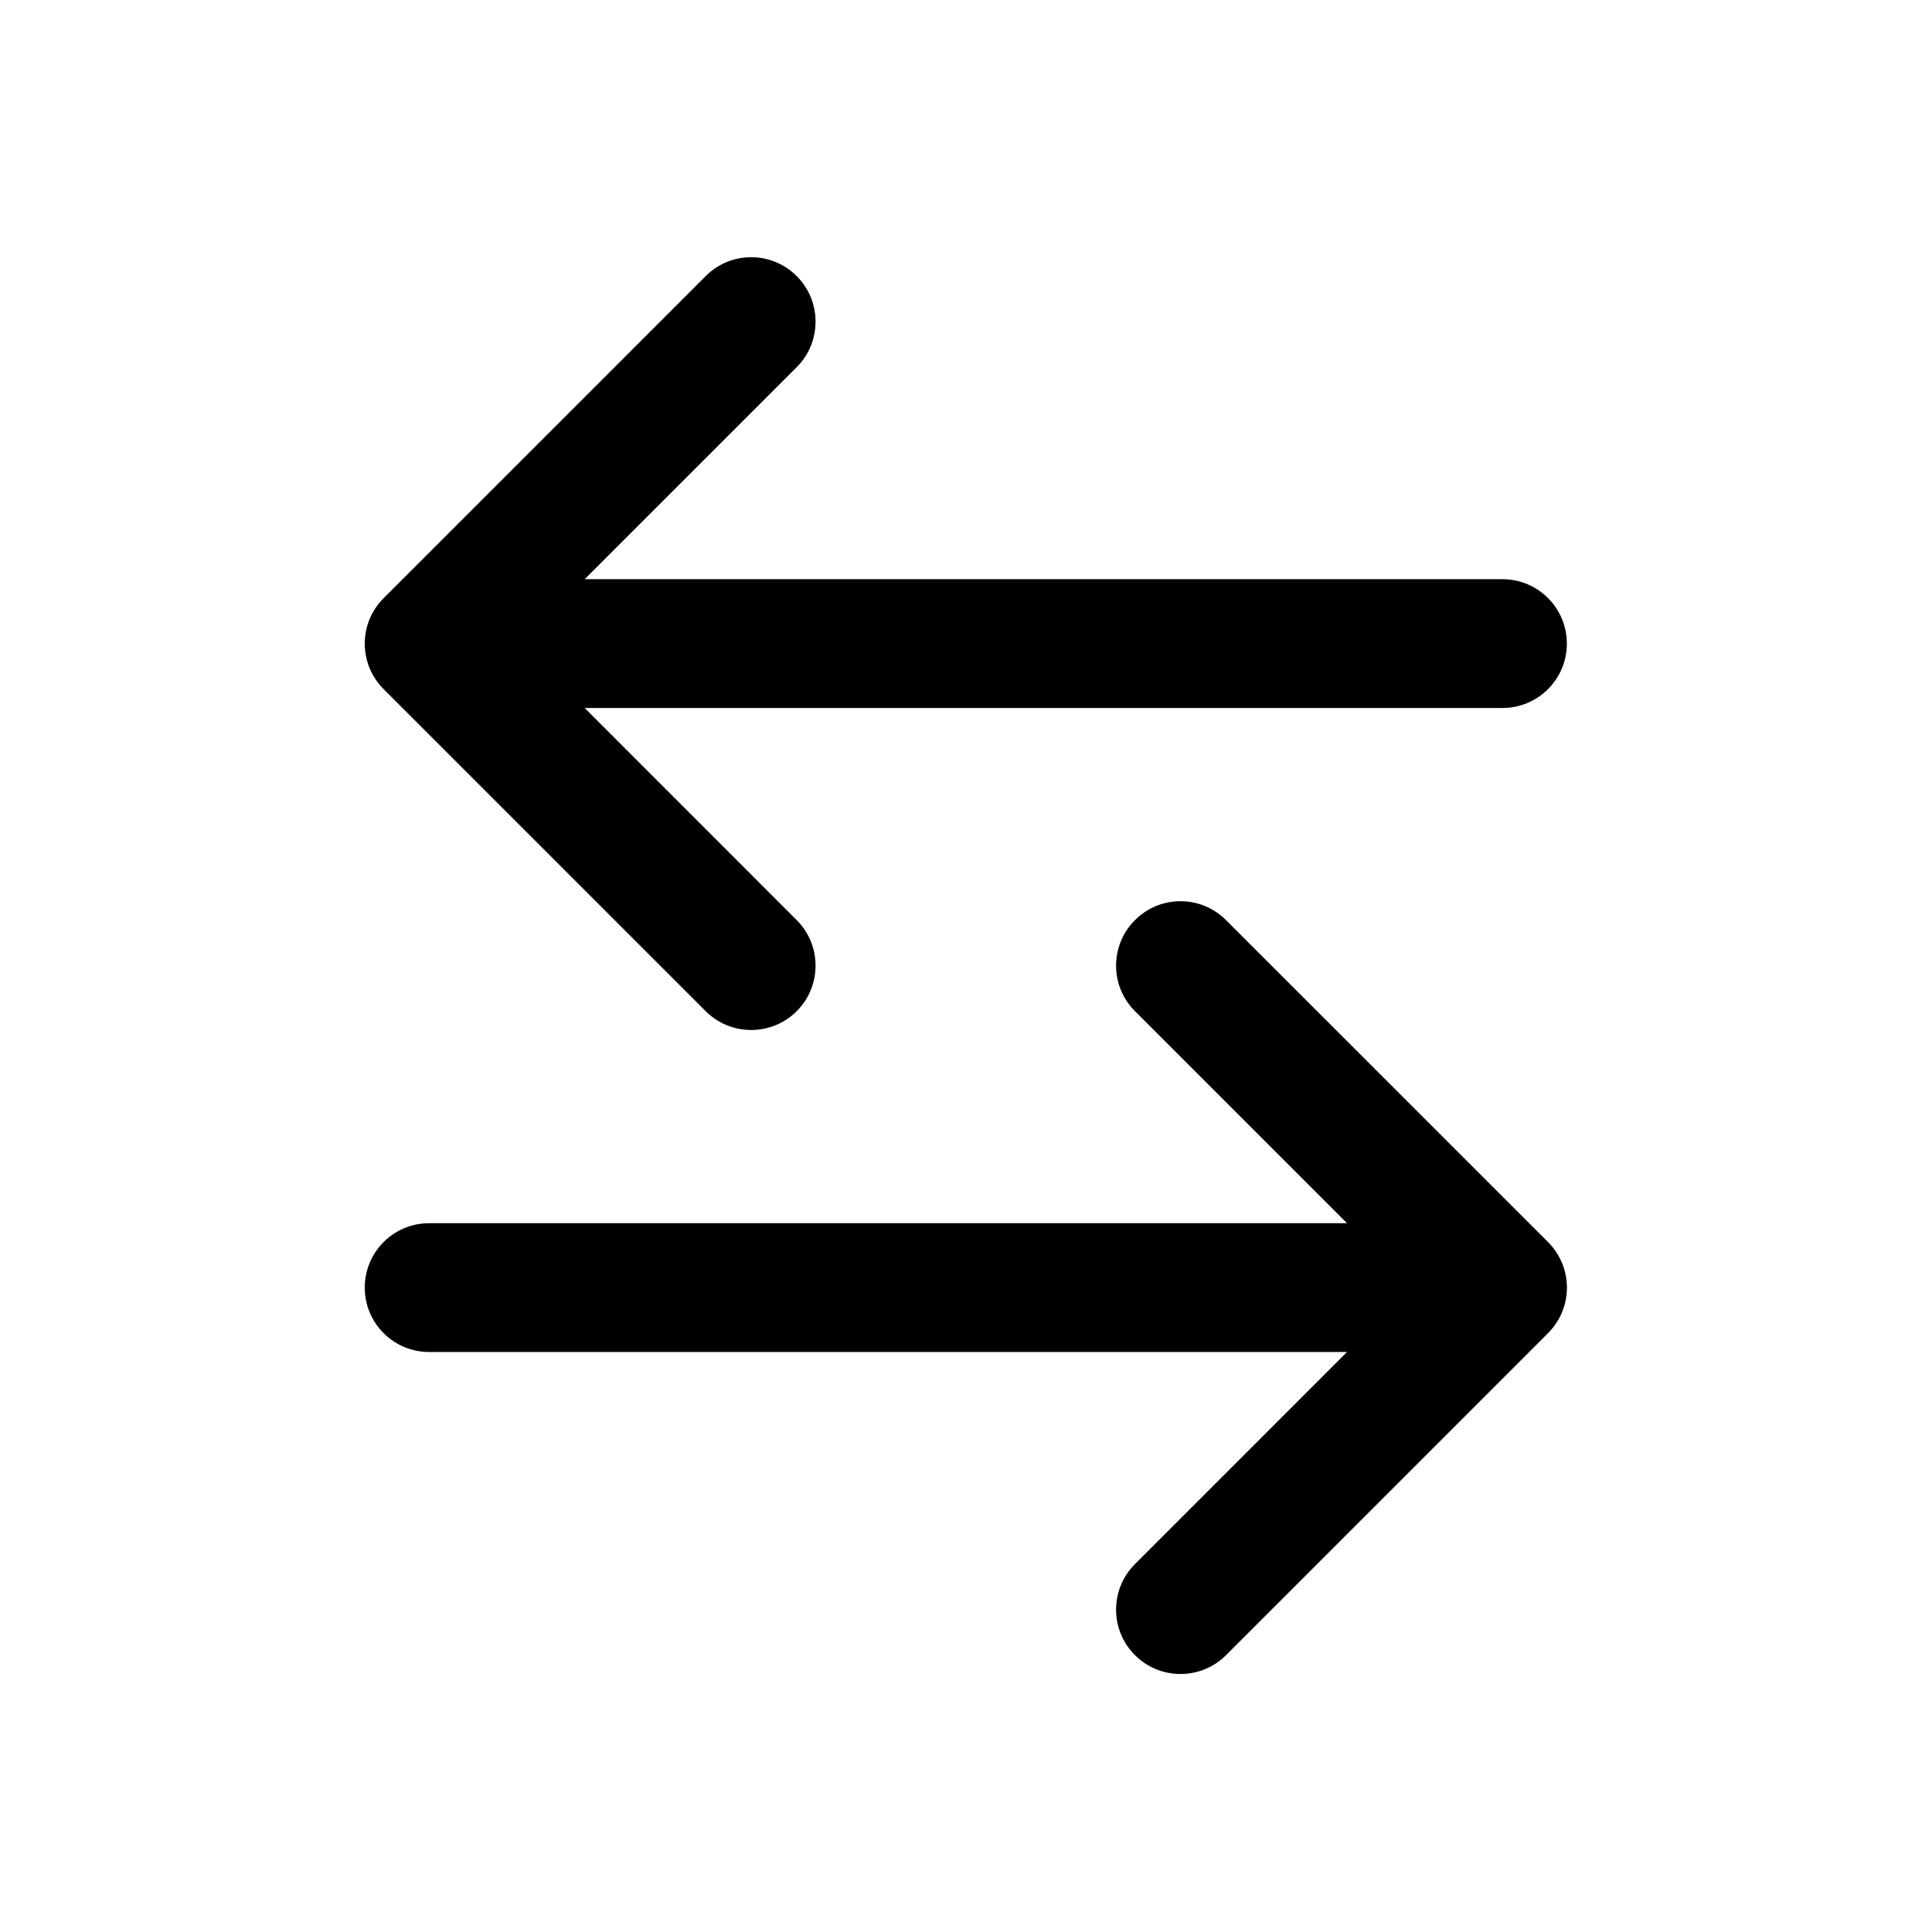 <svg width="24" height="24" viewBox="0 0 24 24" fill="none" xmlns="http://www.w3.org/2000/svg">
<path d="M9.897 11.43C10.209 11.742 10.209 12.249 9.897 12.561C9.585 12.873 9.078 12.873 8.766 12.561L4.766 8.561C4.453 8.249 4.453 7.742 4.766 7.43L8.766 3.43C9.078 3.117 9.585 3.117 9.897 3.43C10.209 3.742 10.209 4.249 9.897 4.561L7.263 7.195H18.664C19.106 7.195 19.464 7.553 19.464 7.995C19.464 8.437 19.106 8.795 18.664 8.795H7.263L9.897 11.43Z" fill="black"/>
<path d="M14.099 12.561C13.786 12.249 13.786 11.742 14.099 11.43C14.411 11.117 14.918 11.117 15.23 11.43L19.219 15.418C19.37 15.564 19.465 15.769 19.465 15.995C19.465 16.222 19.37 16.427 19.219 16.572L15.23 20.561C14.918 20.873 14.411 20.873 14.099 20.561C13.786 20.249 13.786 19.742 14.099 19.43L16.733 16.795H5.331C4.889 16.795 4.531 16.437 4.531 15.995C4.531 15.553 4.889 15.195 5.331 15.195H16.733L14.099 12.561Z" fill="black"/>
</svg>
